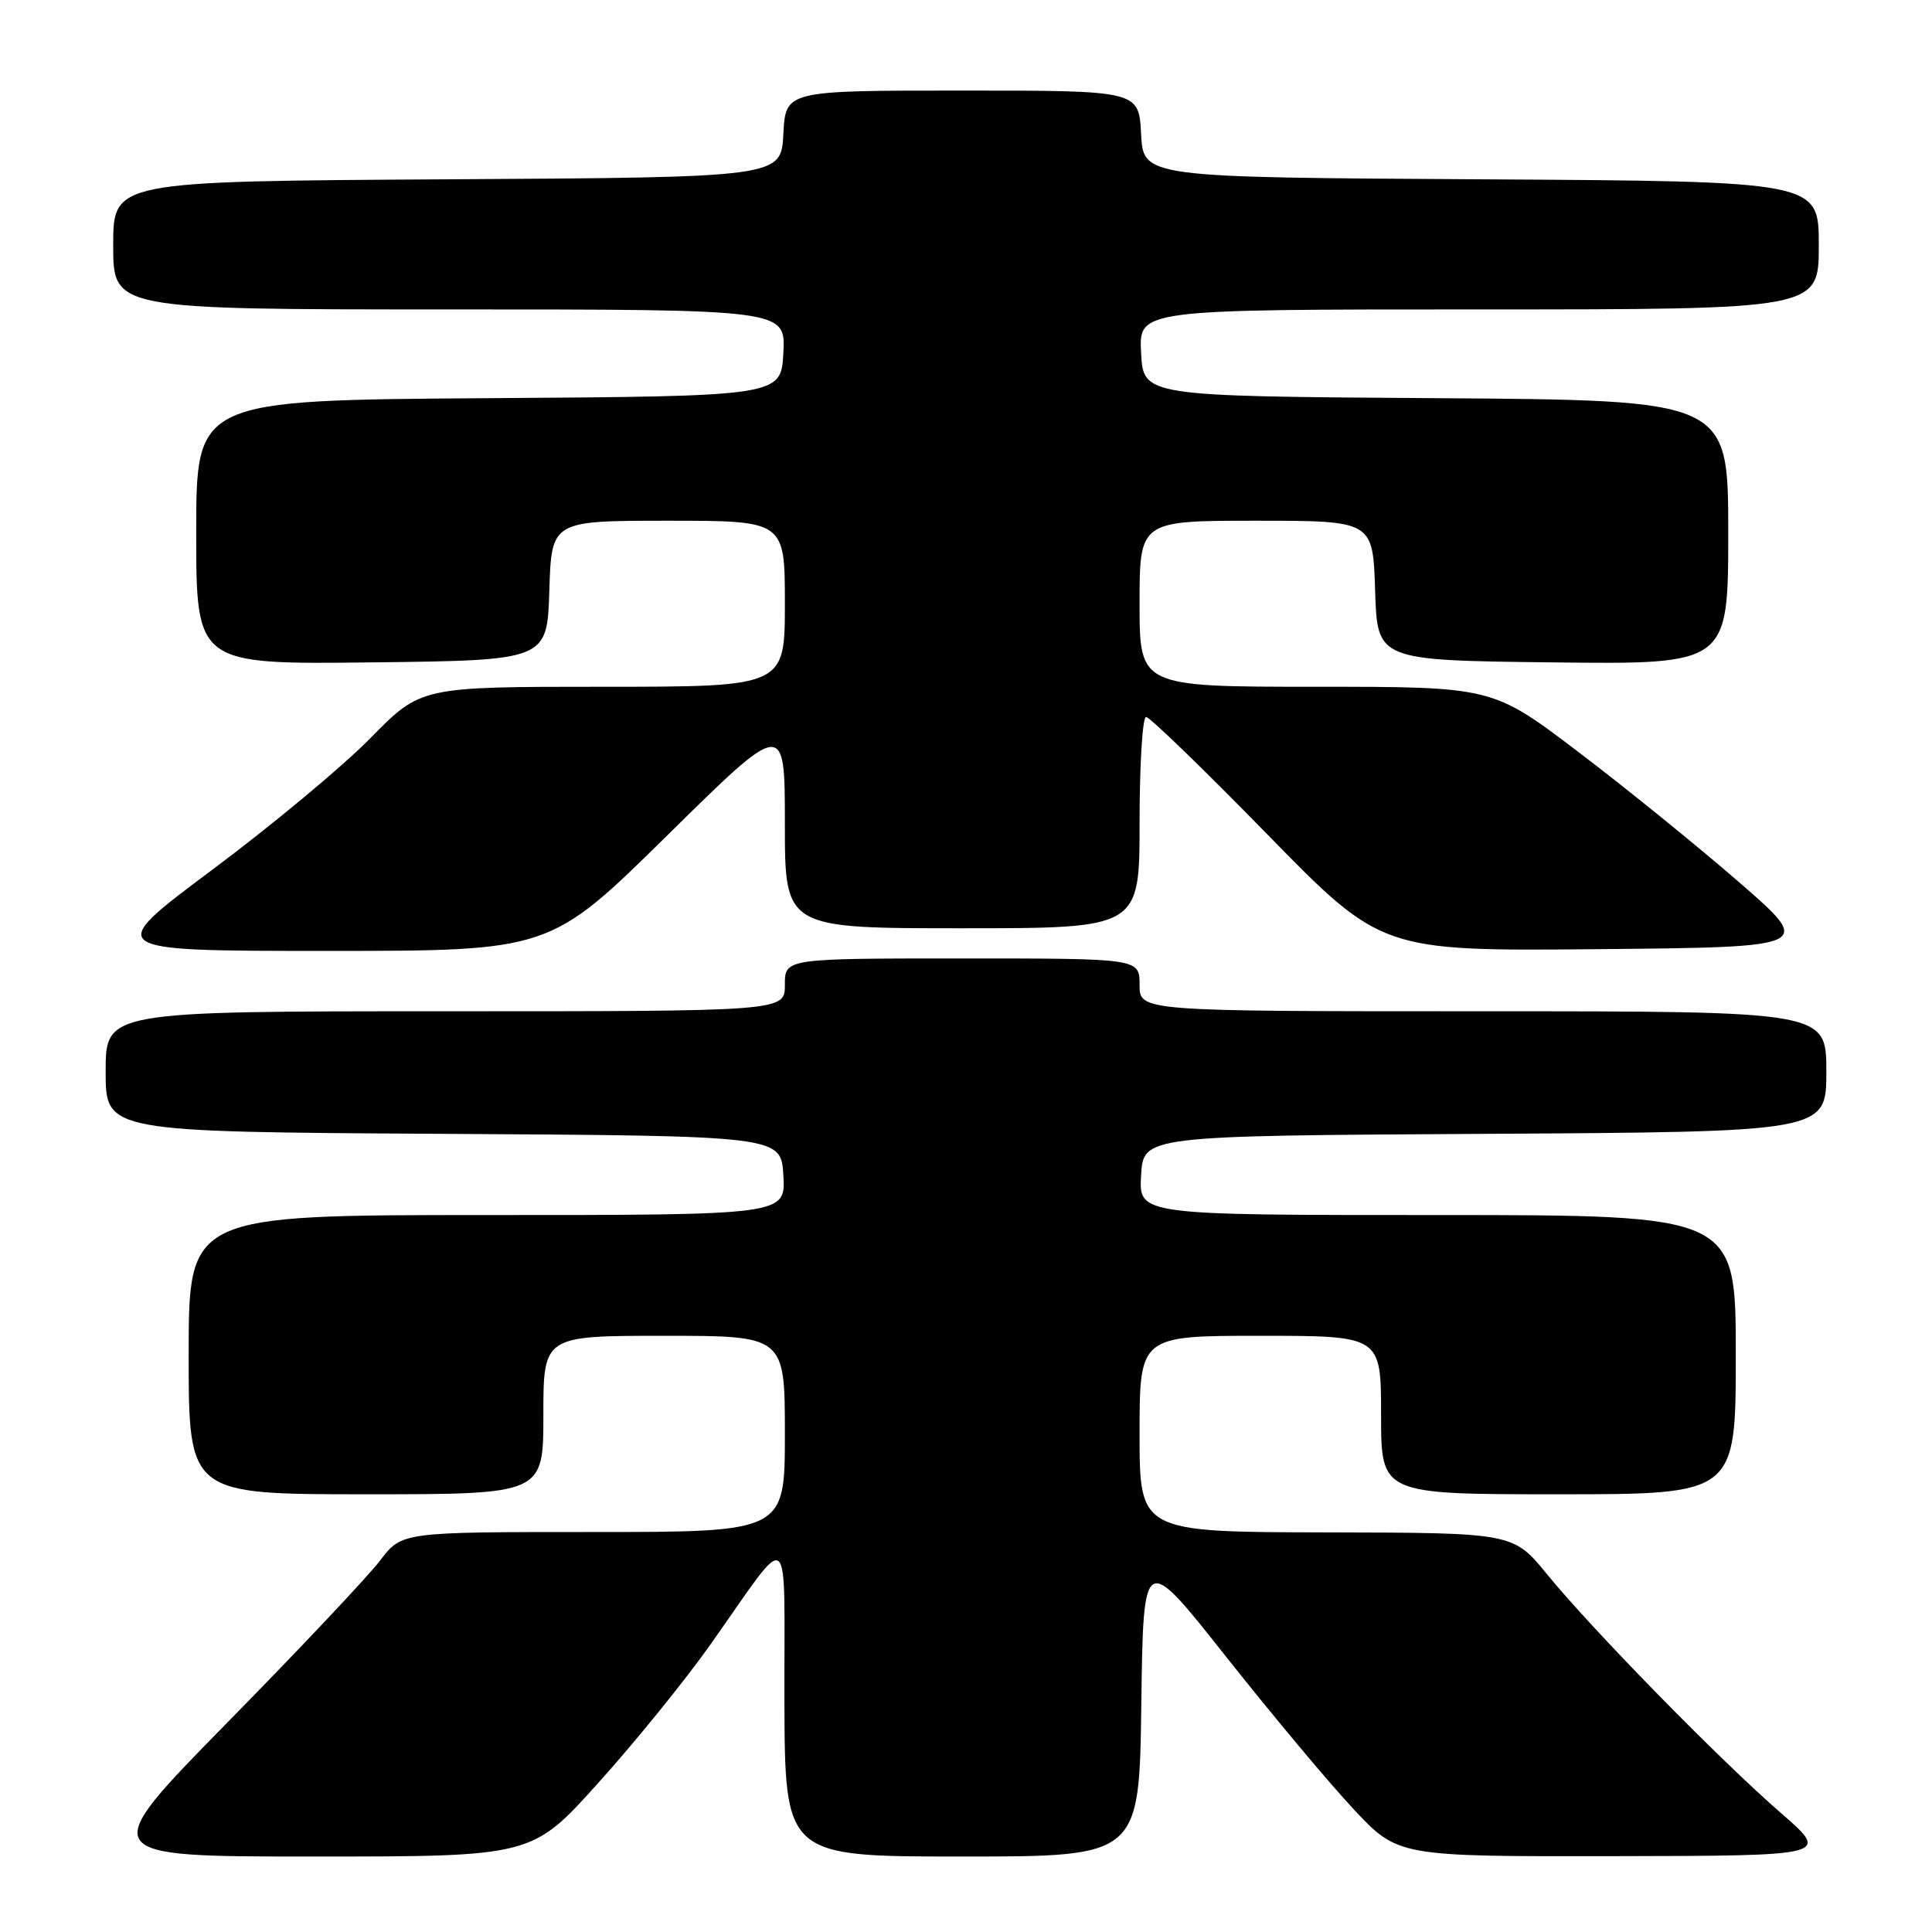 <?xml version="1.0" encoding="UTF-8" standalone="no"?>
<!DOCTYPE svg PUBLIC "-//W3C//DTD SVG 1.1//EN" "http://www.w3.org/Graphics/SVG/1.1/DTD/svg11.dtd" >
<svg xmlns="http://www.w3.org/2000/svg" xmlns:xlink="http://www.w3.org/1999/xlink" version="1.1" viewBox="0 0 256 256">
 <g >
 <path fill="currentColor"
d=" M 79.27 236.25 C 84.10 230.89 90.76 222.68 94.07 218.00 C 105.13 202.38 103.88 201.46 103.94 225.25 C 104.00 246.00 104.00 246.00 127.48 246.00 C 150.96 246.00 150.96 246.00 151.23 225.83 C 151.50 205.66 151.50 205.66 162.46 219.52 C 168.49 227.14 176.08 236.22 179.33 239.69 C 185.23 246.00 185.23 246.00 213.86 245.95 C 242.50 245.90 242.50 245.90 236.00 240.25 C 227.94 233.26 211.02 215.98 205.00 208.61 C 200.50 203.10 200.50 203.10 175.75 203.05 C 151.00 203.00 151.00 203.00 151.00 190.00 C 151.00 177.00 151.00 177.00 167.00 177.00 C 183.00 177.00 183.00 177.00 183.00 187.50 C 183.00 198.00 183.00 198.00 206.50 198.00 C 230.00 198.00 230.00 198.00 230.00 179.50 C 230.00 161.00 230.00 161.00 190.45 161.00 C 150.90 161.00 150.90 161.00 151.20 155.75 C 151.50 150.50 151.50 150.50 196.75 150.24 C 242.00 149.98 242.00 149.98 242.00 141.99 C 242.00 134.00 242.00 134.00 196.50 134.00 C 151.00 134.00 151.00 134.00 151.00 130.50 C 151.00 127.00 151.00 127.00 127.50 127.00 C 104.00 127.00 104.00 127.00 104.00 130.50 C 104.00 134.00 104.00 134.00 59.00 134.00 C 14.00 134.00 14.00 134.00 14.00 141.99 C 14.00 149.98 14.00 149.98 58.75 150.24 C 103.50 150.50 103.50 150.50 103.80 155.75 C 104.10 161.00 104.10 161.00 64.55 161.00 C 25.00 161.00 25.00 161.00 25.00 179.50 C 25.00 198.00 25.00 198.00 48.50 198.00 C 72.00 198.00 72.00 198.00 72.00 187.50 C 72.00 177.00 72.00 177.00 88.00 177.00 C 104.00 177.00 104.00 177.00 104.00 190.00 C 104.00 203.00 104.00 203.00 78.62 203.00 C 53.24 203.00 53.24 203.00 50.39 206.75 C 48.83 208.81 39.71 218.49 30.12 228.25 C 12.70 246.00 12.70 246.00 41.60 246.00 C 70.50 246.00 70.50 246.00 79.27 236.25 Z  M 88.44 110.67 C 104.00 95.34 104.00 95.34 104.00 109.17 C 104.00 123.00 104.00 123.00 127.50 123.00 C 151.00 123.00 151.00 123.00 151.00 109.00 C 151.00 101.30 151.39 95.00 151.86 95.00 C 152.34 95.00 159.55 101.98 167.89 110.52 C 183.05 126.03 183.05 126.03 211.69 125.77 C 240.34 125.50 240.34 125.50 230.42 116.88 C 224.96 112.14 215.38 104.37 209.13 99.63 C 197.76 91.00 197.76 91.00 174.38 91.00 C 151.00 91.00 151.00 91.00 151.00 80.00 C 151.00 69.00 151.00 69.00 166.46 69.00 C 181.92 69.00 181.92 69.00 182.21 78.25 C 182.50 87.50 182.50 87.50 205.75 87.77 C 229.00 88.04 229.00 88.04 229.00 70.53 C 229.00 53.02 229.00 53.02 190.25 52.76 C 151.50 52.50 151.50 52.50 151.20 46.75 C 150.90 41.00 150.90 41.00 195.95 41.00 C 241.00 41.00 241.00 41.00 241.00 32.51 C 241.00 24.02 241.00 24.02 196.25 23.76 C 151.50 23.50 151.50 23.50 151.20 17.75 C 150.90 12.00 150.90 12.00 127.50 12.00 C 104.10 12.00 104.10 12.00 103.80 17.75 C 103.50 23.50 103.50 23.50 59.25 23.76 C 15.00 24.02 15.00 24.02 15.00 32.51 C 15.00 41.00 15.00 41.00 59.55 41.00 C 104.10 41.00 104.10 41.00 103.80 46.75 C 103.50 52.50 103.50 52.50 64.75 52.76 C 26.00 53.02 26.00 53.02 26.00 70.53 C 26.00 88.04 26.00 88.04 49.25 87.77 C 72.50 87.50 72.50 87.50 72.79 78.25 C 73.08 69.00 73.08 69.00 88.54 69.00 C 104.00 69.00 104.00 69.00 104.00 80.00 C 104.00 91.00 104.00 91.00 79.88 91.00 C 55.77 91.00 55.77 91.00 49.13 97.76 C 45.49 101.48 36.03 109.36 28.11 115.26 C 13.73 126.00 13.73 126.00 43.31 126.00 C 72.88 126.00 72.88 126.00 88.44 110.67 Z "/>
</g>
</svg>